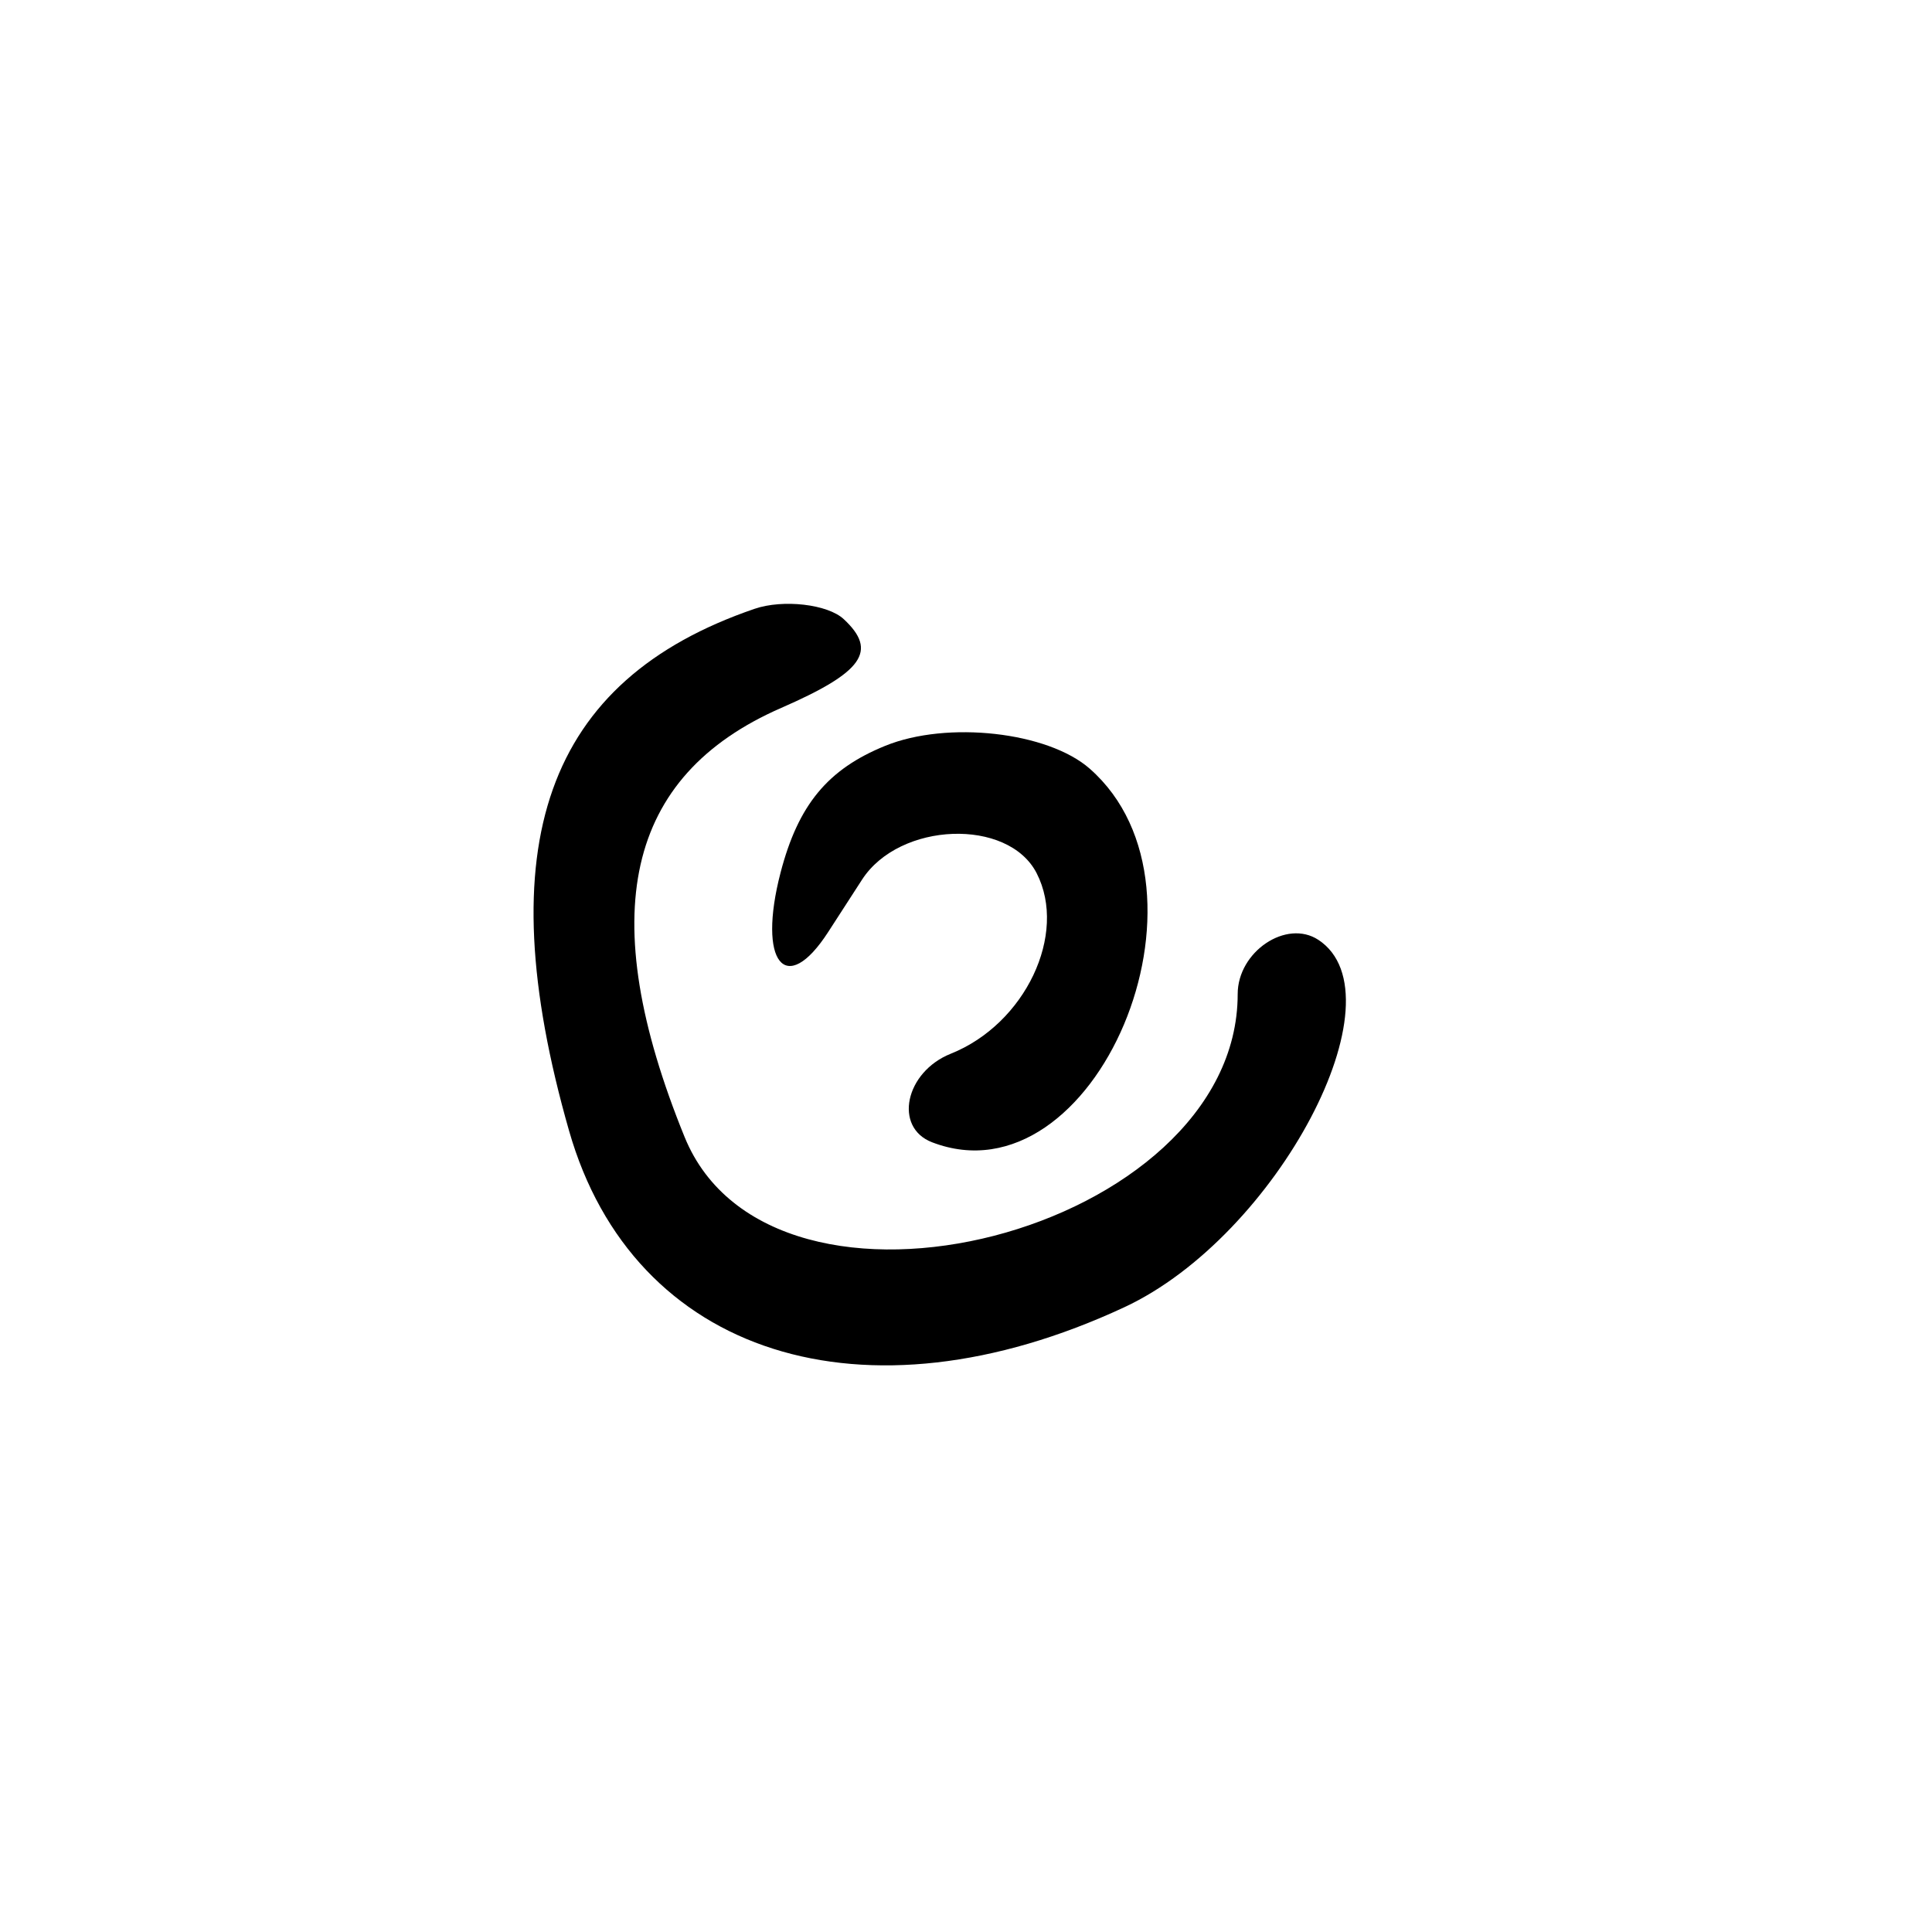 <?xml version="1.0" encoding="UTF-8"?>
<svg id="Layer_1" data-name="Layer 1" xmlns="http://www.w3.org/2000/svg" viewBox="0 0 256 256">
  <path d="M125.99,139.62c-6.06,2.42-7.61,9.77-2.48,11.74,21.62,8.3,39.21-33.42,20.88-49.51-5.56-4.88-18.86-6.37-27.08-3.03-7.64,3.1-11.54,7.83-13.88,16.8-3.1,11.92.67,16.62,6.32,7.86,1.24-1.92,3.25-5.03,4.48-6.93,4.97-7.67,19.36-8.2,23.13-.85,4.14,8.08-1.52,19.98-11.37,23.92Z"/>
  <path d="M174.68,124.53c-4.23-2.77-10.68,1.57-10.68,7.19,0,31.59-61.66,47.51-73.29,18.93-11.98-29.45-7.84-47.84,12.81-56.85,10.84-4.73,12.82-7.54,8.28-11.76-2.12-1.98-8.03-2.66-11.81-1.37-27.67,9.46-35.42,31.25-24.59,69.15,8.5,29.77,39.06,39.48,73.59,23.39,20.25-9.44,37.03-41.25,25.68-48.69Z"/>
</svg>